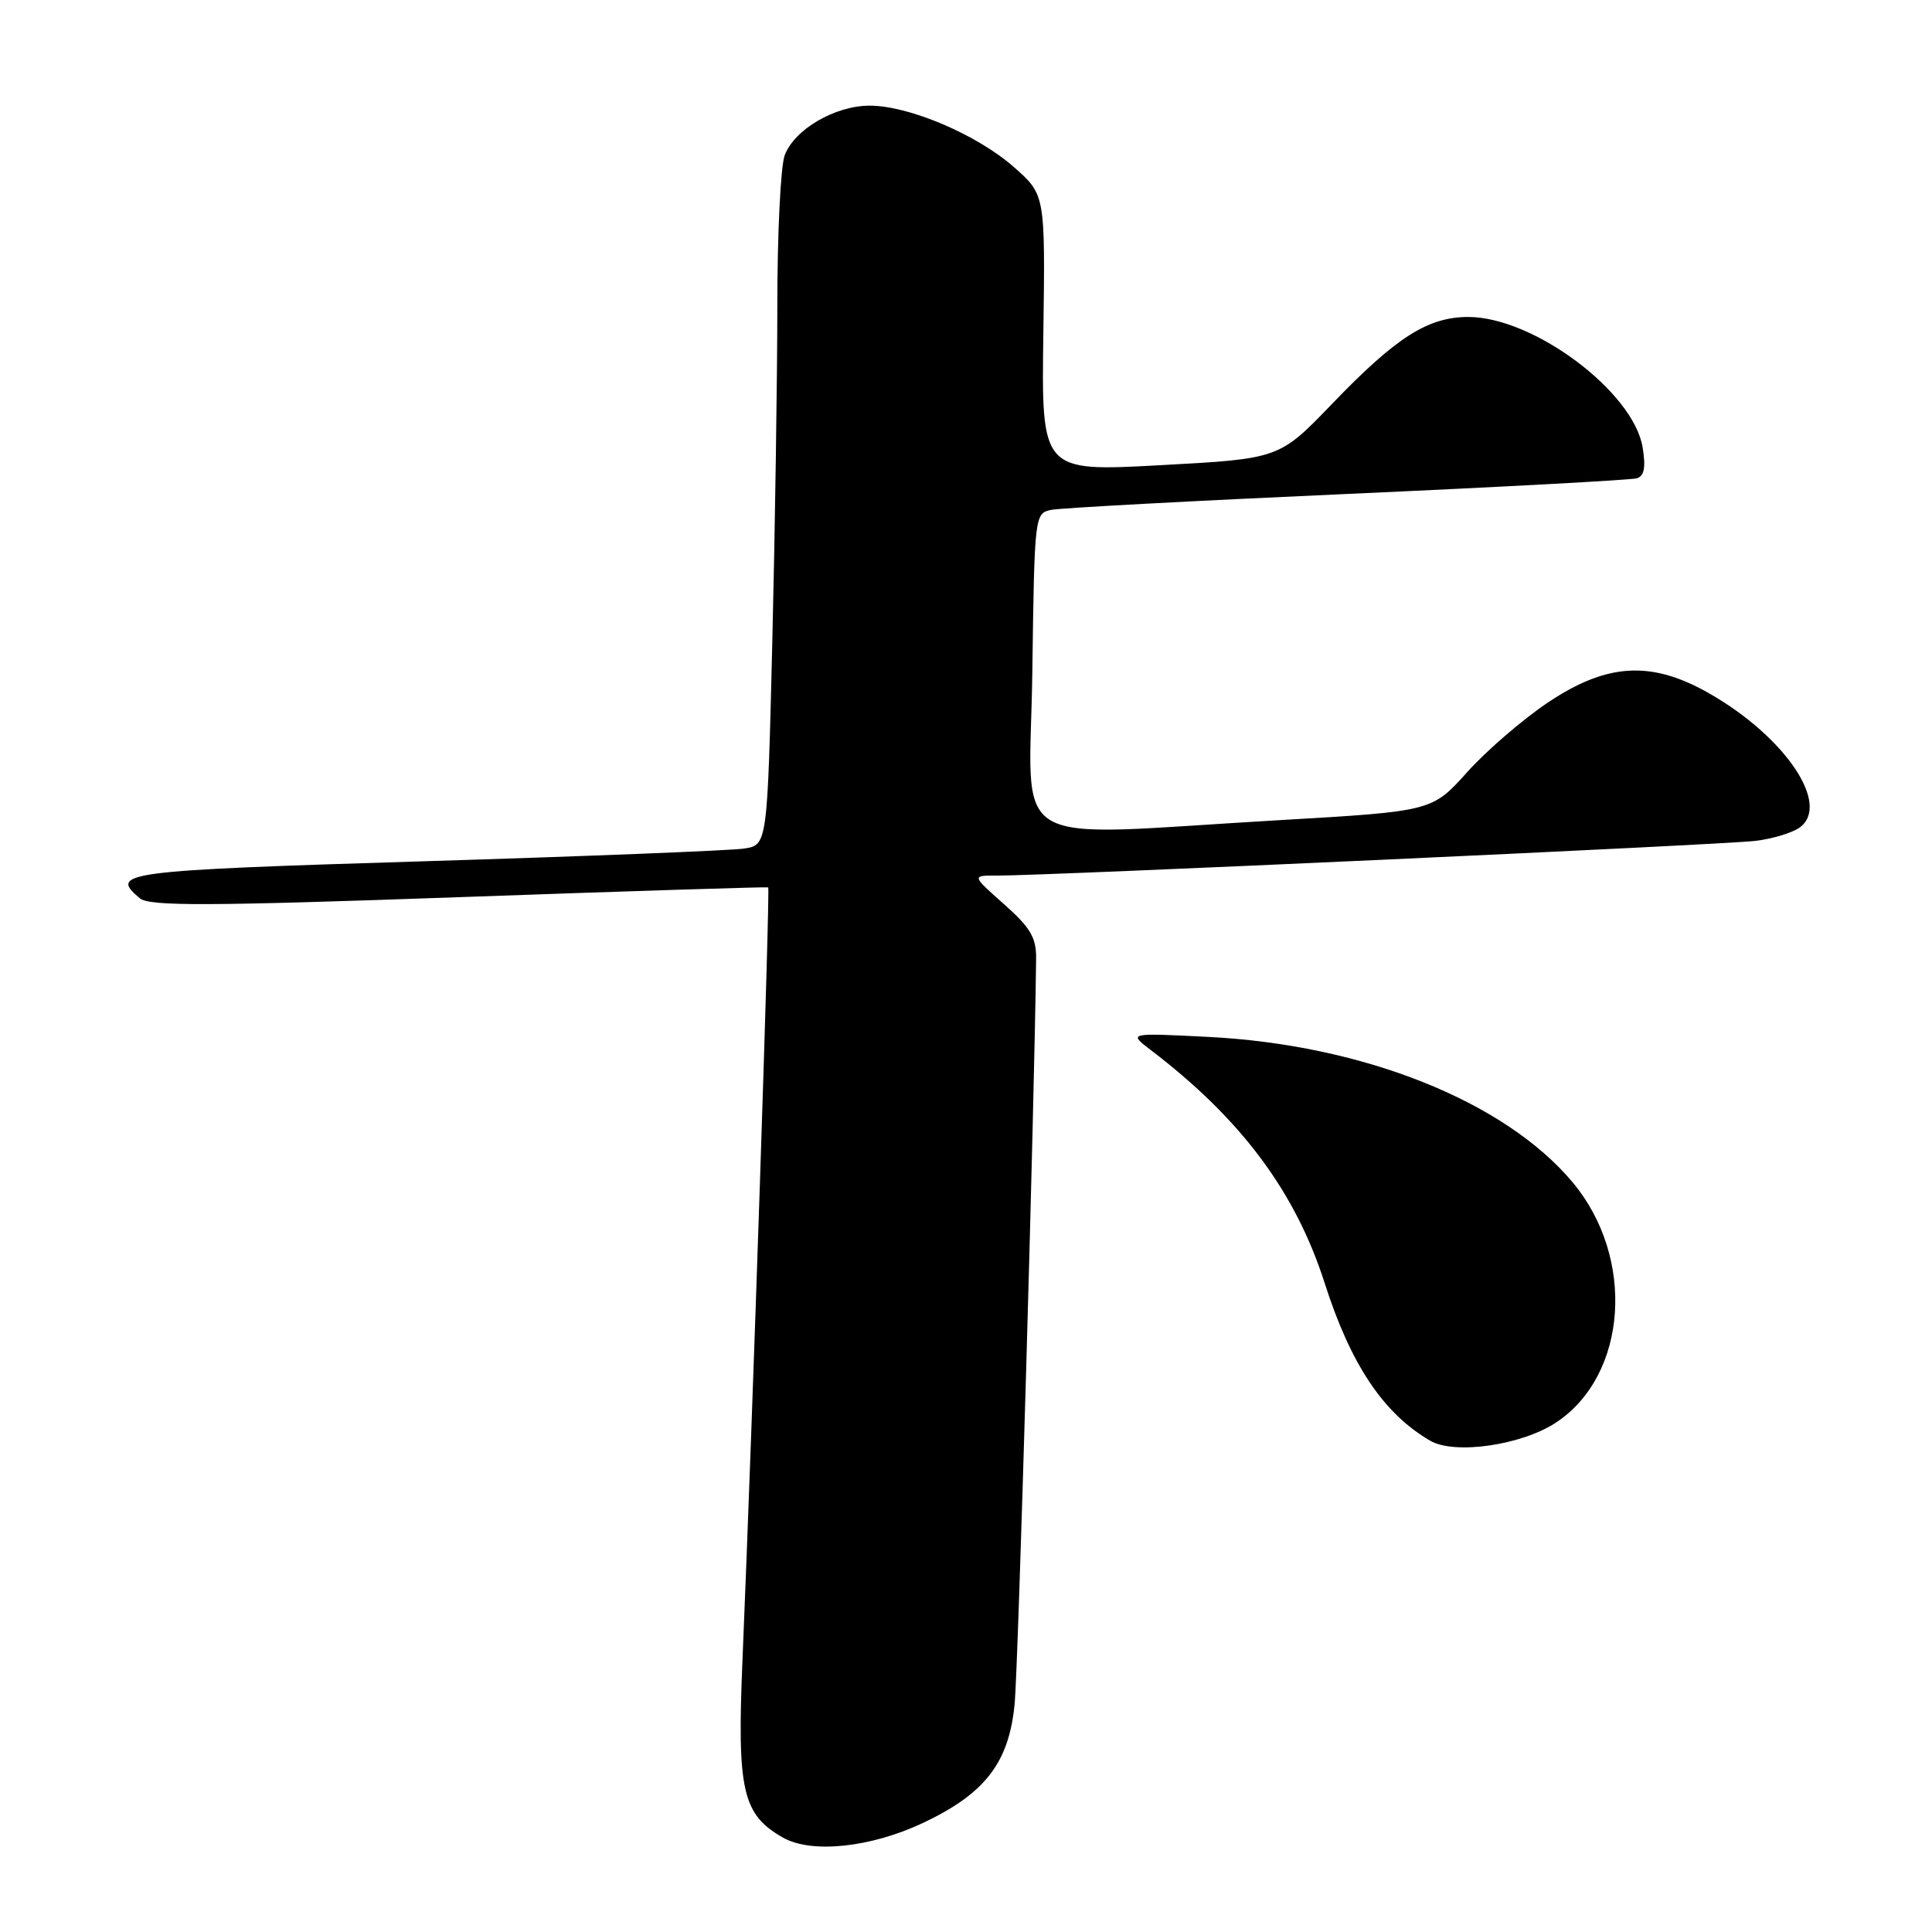 <?xml version="1.0" encoding="UTF-8" standalone="no"?>
<!DOCTYPE svg PUBLIC "-//W3C//DTD SVG 1.1//EN" "http://www.w3.org/Graphics/SVG/1.1/DTD/svg11.dtd" >
<svg xmlns="http://www.w3.org/2000/svg" xmlns:xlink="http://www.w3.org/1999/xlink" version="1.1" viewBox="0 0 256 256">
 <g >
 <path fill="currentColor"
d=" M 122.32 241.54 C 130.53 237.66 133.69 233.57 134.44 225.81 C 134.92 220.96 137.06 146.77 137.29 127.06 C 137.33 124.24 136.56 122.94 133.04 119.81 C 128.74 116.00 128.74 116.00 132.12 116.02 C 138.42 116.05 228.47 111.93 232.61 111.42 C 234.88 111.15 237.52 110.34 238.48 109.64 C 242.61 106.62 236.57 97.66 226.54 91.91 C 218.86 87.51 213.00 87.82 205.16 93.05 C 201.82 95.28 196.99 99.44 194.42 102.30 C 189.75 107.50 189.75 107.50 169.62 108.67 C 132.58 110.81 136.46 113.14 136.79 89.01 C 137.07 68.26 137.10 68.01 139.29 67.56 C 140.50 67.31 158.15 66.36 178.50 65.45 C 198.85 64.54 216.12 63.60 216.88 63.38 C 217.87 63.08 218.09 61.94 217.66 59.30 C 216.46 51.92 203.20 42.00 194.55 42.00 C 189.19 42.01 185.02 44.66 176.50 53.52 C 169.50 60.79 169.50 60.79 153.75 61.64 C 137.99 62.50 137.99 62.50 138.25 44.15 C 138.50 25.80 138.50 25.80 134.36 22.15 C 129.47 17.84 120.46 14.00 115.23 14.00 C 110.64 14.01 105.28 17.13 103.98 20.57 C 103.44 21.98 103.00 30.90 103.00 40.40 C 103.00 49.90 102.70 69.89 102.34 84.82 C 101.68 111.97 101.68 111.97 98.59 112.44 C 96.89 112.70 77.84 113.46 56.25 114.12 C 16.16 115.35 14.38 115.58 18.55 119.04 C 19.82 120.09 27.59 120.06 60.80 118.88 C 83.19 118.08 101.63 117.50 101.79 117.58 C 102.06 117.73 99.73 187.84 98.38 220.03 C 97.65 237.29 98.38 240.45 103.76 243.50 C 107.55 245.64 115.40 244.81 122.32 241.54 Z  M 206.19 188.49 C 215.67 182.22 216.75 166.66 208.38 156.66 C 199.38 145.91 180.58 138.41 160.00 137.39 C 149.50 136.86 149.50 136.86 152.50 139.15 C 164.44 148.25 171.64 157.89 175.52 170.00 C 178.98 180.82 183.30 187.28 189.50 190.90 C 192.73 192.79 201.64 191.50 206.19 188.49 Z "/>
</g>
</svg>